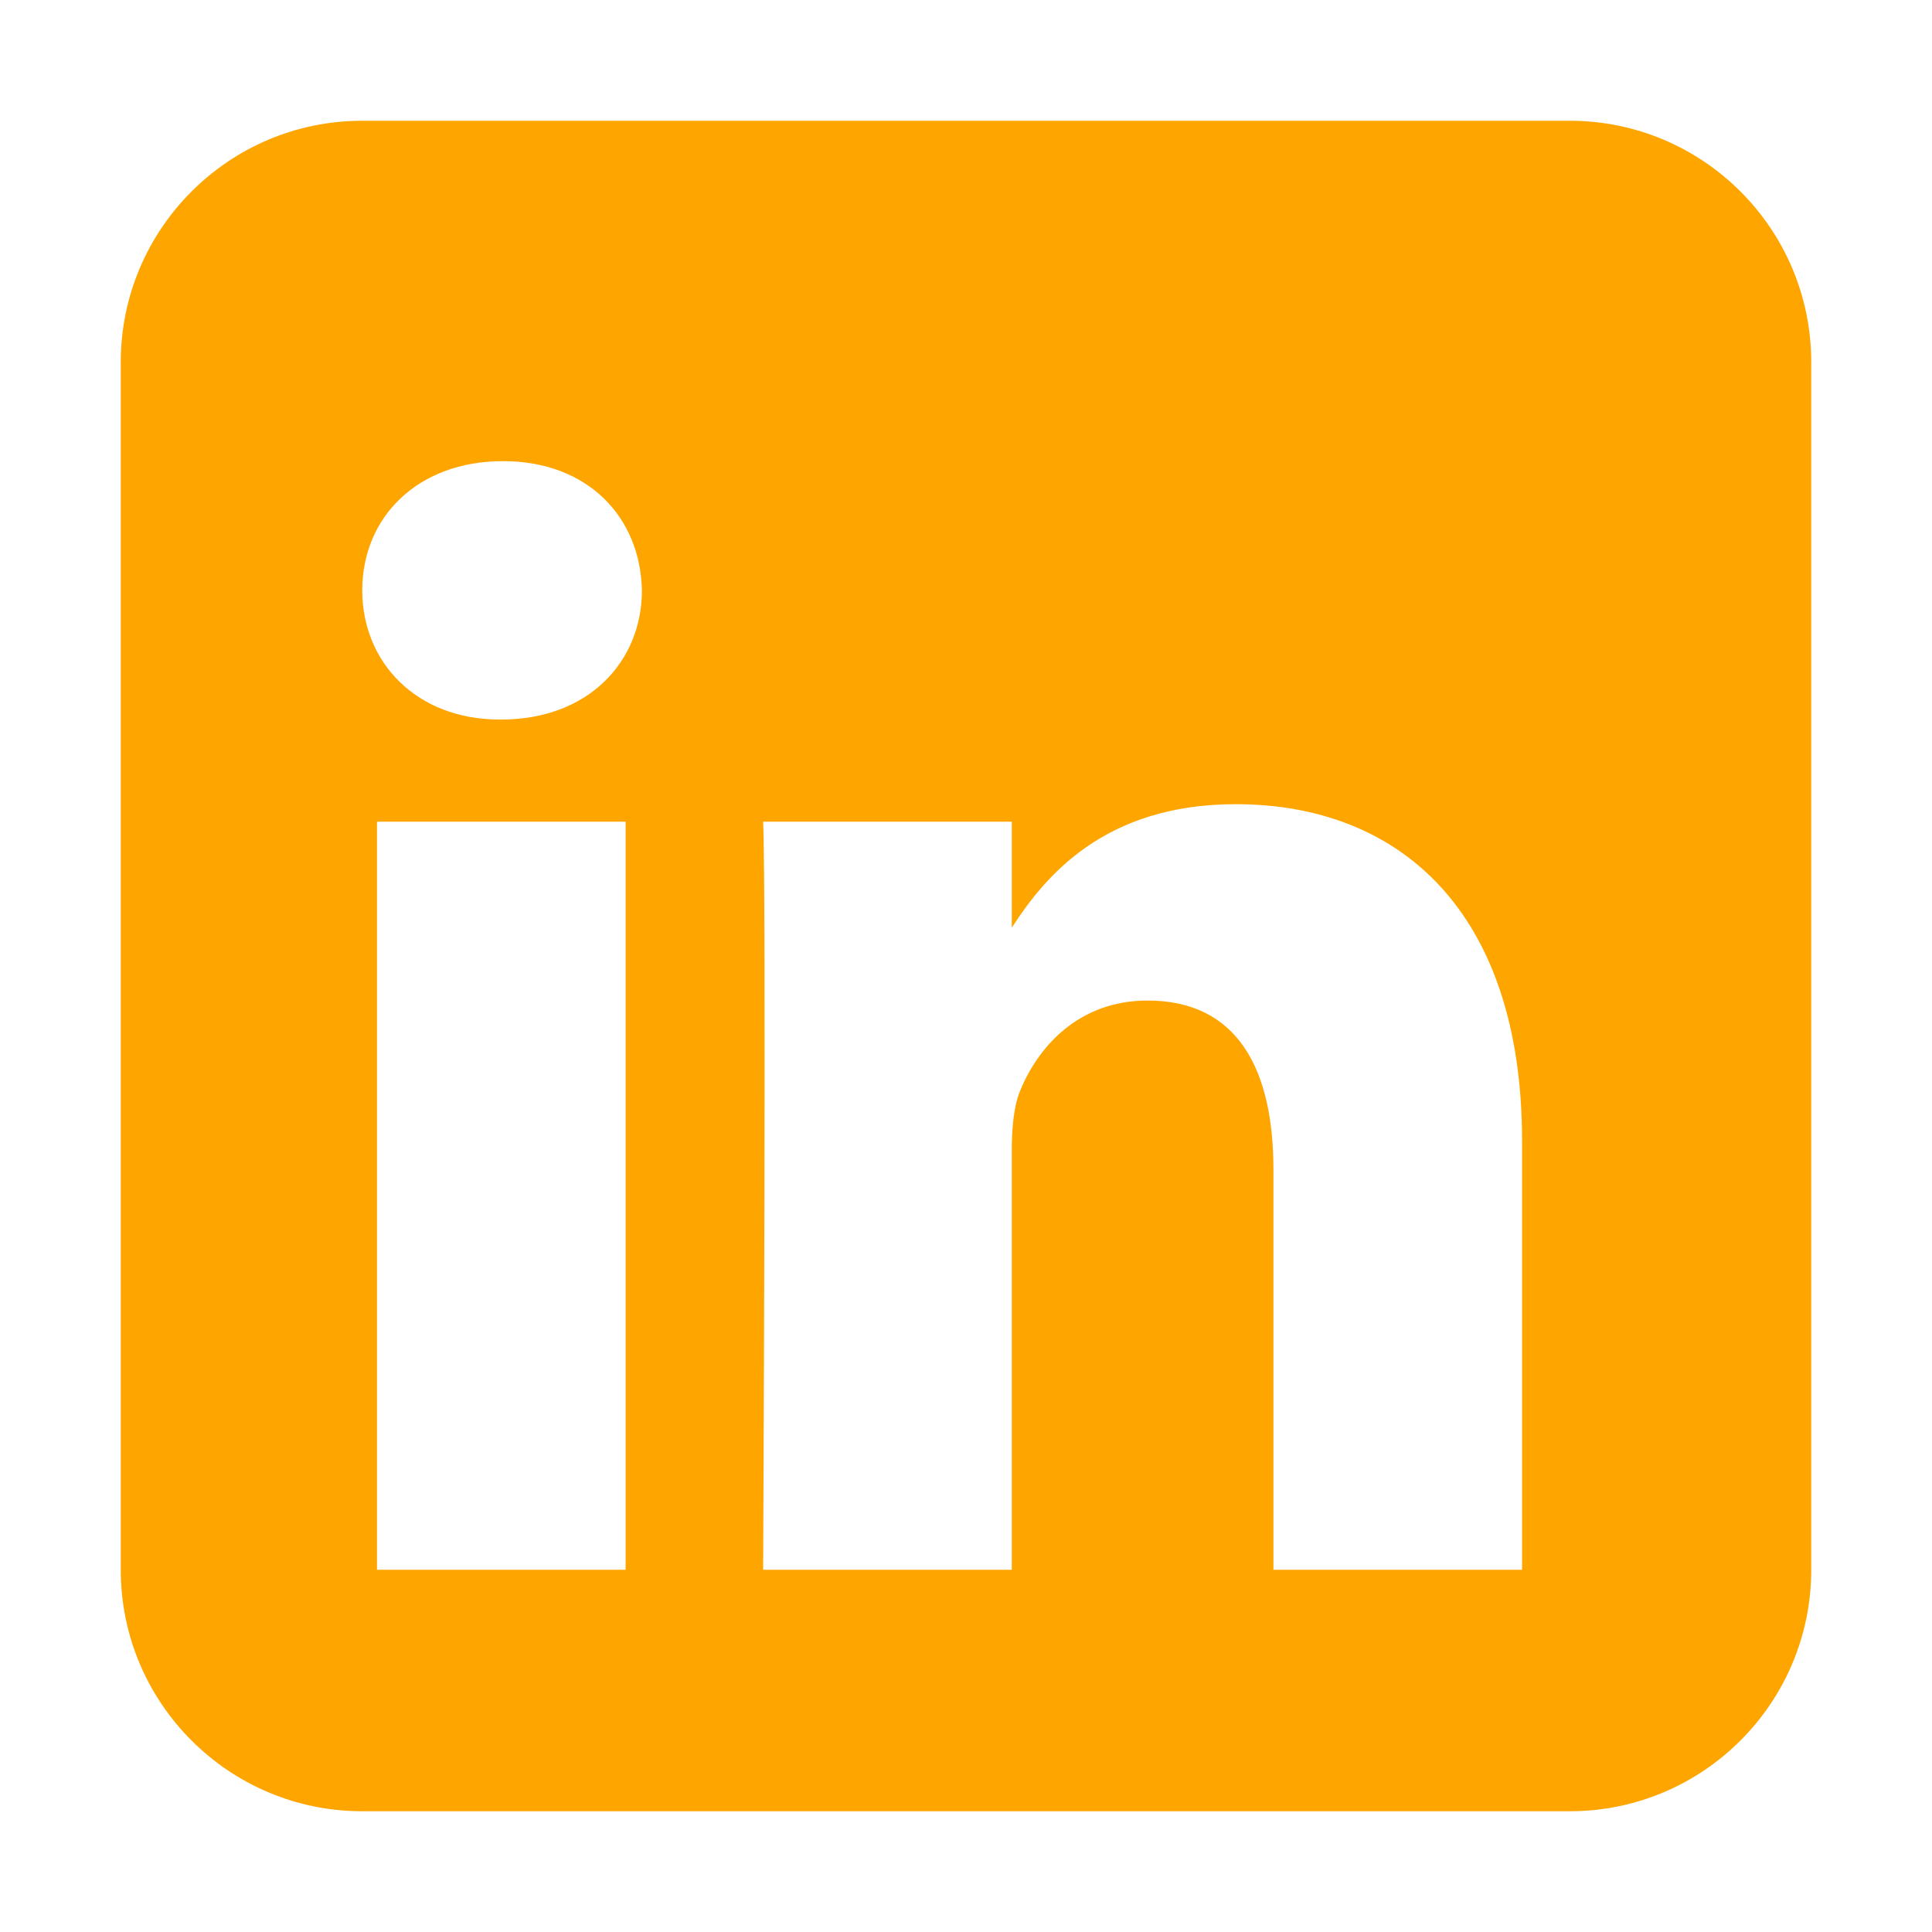 <?xml version="1.0" encoding="utf-8"?>
<!-- Generator: Adobe Illustrator 16.0.4, SVG Export Plug-In . SVG Version: 6.00 Build 0)  -->
<!DOCTYPE svg PUBLIC "-//W3C//DTD SVG 1.1//EN" "http://www.w3.org/Graphics/SVG/1.1/DTD/svg11.dtd">
<svg version="1.1" id="Layer_1" xmlns="http://www.w3.org/2000/svg" xmlns:xlink="http://www.w3.org/1999/xlink" x="0px" y="0px"
	 width="16px" height="16px" viewBox="0 0 16 16" style="enable-background:new 0 0 16 16;" xml:space="preserve">
<path style="fill:#ffa500;;" d="M13,1H3C1.896,1,1,1.896,1,3v10c0,1.104,0.896,2,2,2h10c1.104,0,2-0.896,2-2V3
	C15,1.896,14.104,1,13,1z M5.181,13H3.122V6.805h2.059V13z M4.151,5.959H4.138C3.447,5.959,3,5.483,3,4.889
	c0-0.607,0.46-1.07,1.165-1.07c0.704,0,1.138,0.463,1.151,1.07C5.316,5.483,4.869,5.959,4.151,5.959z M12.605,13h-2.059V9.686
	c0-0.832-0.297-1.4-1.043-1.4c-0.569,0-0.908,0.383-1.057,0.753C8.393,9.17,8.379,9.355,8.379,9.54V13H6.32c0,0,0.027-5.614,0-6.195
	h2.059v0.878c0.273-0.422,0.763-1.023,1.855-1.023c1.355,0,2.371,0.886,2.371,2.788V13z"/>
</svg>
